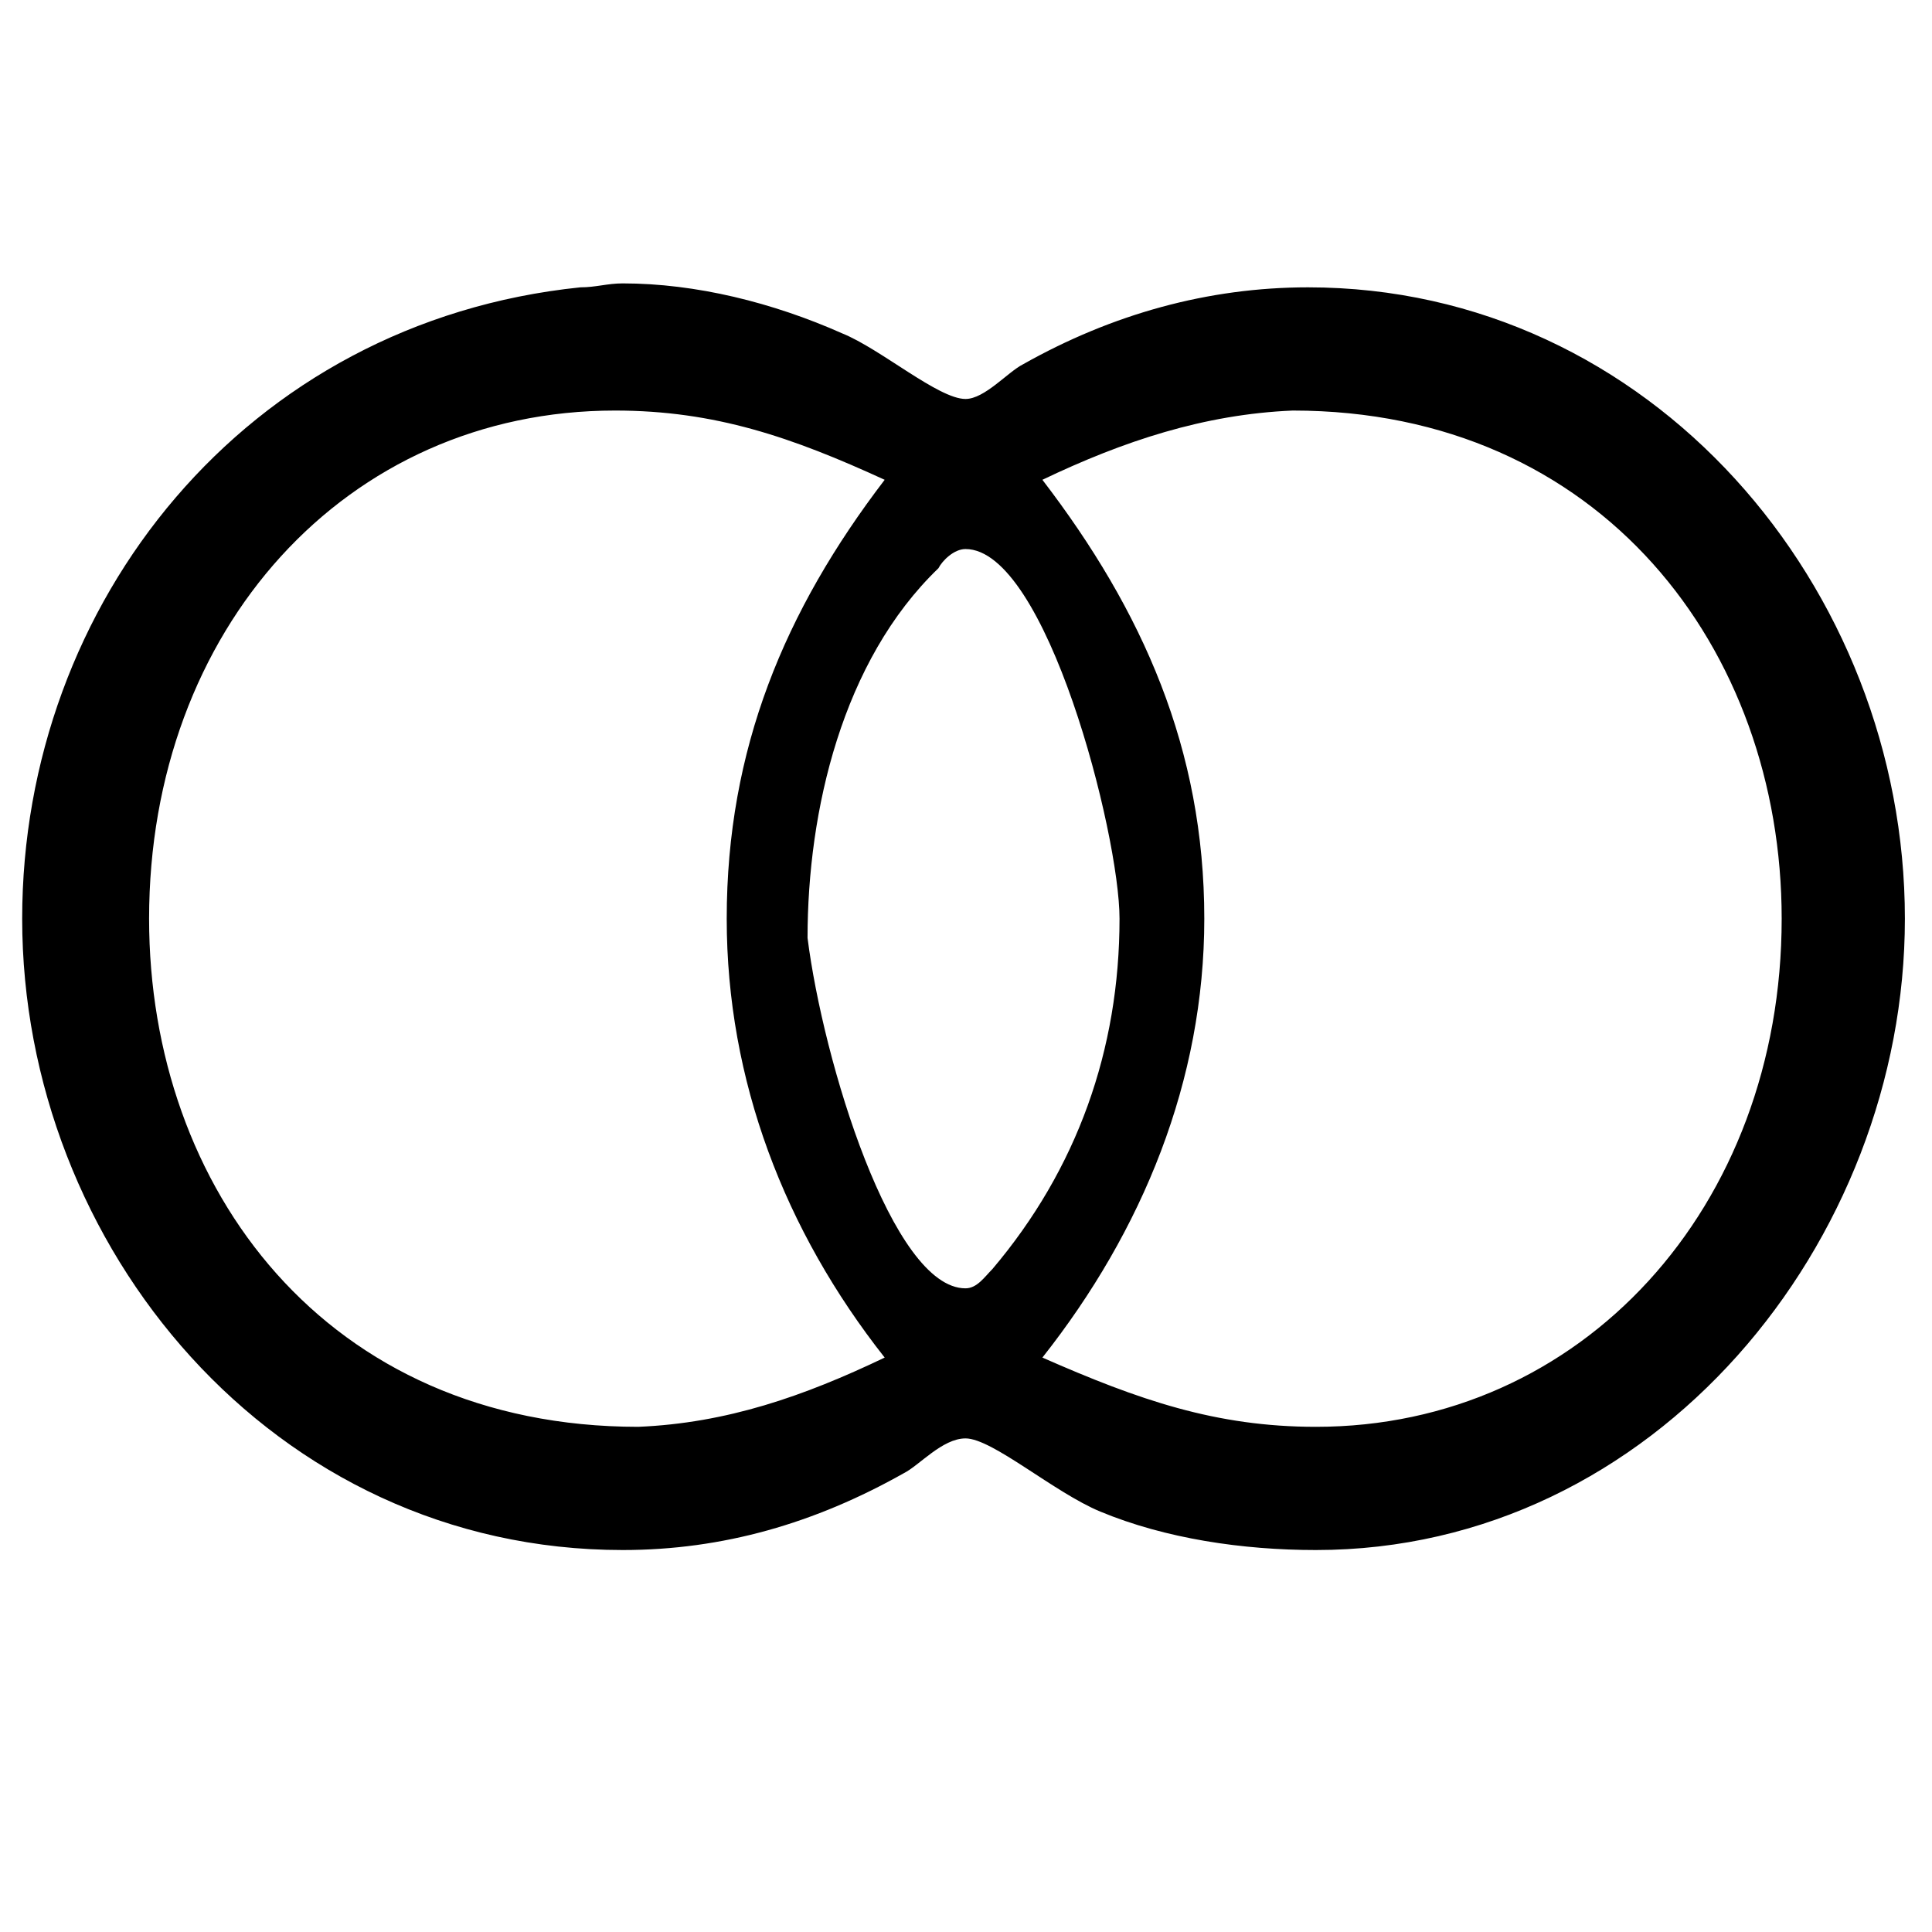 <?xml version="1.0" encoding="UTF-8"?>
<svg xmlns="http://www.w3.org/2000/svg" xmlns:xlink="http://www.w3.org/1999/xlink" width="7.84" height="7.84" viewBox="0 0 7.84 7.84">
<defs>
<g>
<g id="glyph-0-0">
<path d="M 6.734 -3 C 6.734 -4.344 5.703 -5.562 4.312 -5.562 C 3.906 -5.562 3.516 -5.453 3.156 -5.25 C 3.094 -5.219 3 -5.109 2.922 -5.109 C 2.812 -5.109 2.578 -5.312 2.422 -5.375 C 2.141 -5.5 1.828 -5.578 1.531 -5.578 C 1.469 -5.578 1.422 -5.562 1.359 -5.562 C 0 -5.422 -0.906 -4.281 -0.906 -3 C -0.906 -1.672 0.109 -0.438 1.531 -0.438 C 1.938 -0.438 2.312 -0.547 2.672 -0.75 C 2.734 -0.781 2.828 -0.891 2.922 -0.891 C 3.031 -0.891 3.281 -0.672 3.469 -0.594 C 3.734 -0.484 4.047 -0.438 4.344 -0.438 C 5.719 -0.438 6.734 -1.688 6.734 -3 Z M 2.594 -1.219 C 2.266 -1.062 1.953 -0.953 1.594 -0.938 C 0.328 -0.938 -0.391 -1.906 -0.391 -3 C -0.391 -4.172 0.406 -5.062 1.5 -5.062 C 1.906 -5.062 2.219 -4.953 2.594 -4.781 C 2.188 -4.25 1.953 -3.688 1.953 -3 C 1.953 -2.344 2.188 -1.734 2.594 -1.219 Z M 6.234 -3 C 6.234 -1.828 5.422 -0.938 4.344 -0.938 C 3.938 -0.938 3.625 -1.047 3.234 -1.219 C 3.641 -1.734 3.891 -2.344 3.891 -3 C 3.891 -3.688 3.641 -4.25 3.234 -4.781 C 3.562 -4.938 3.891 -5.047 4.25 -5.062 C 5.5 -5.062 6.234 -4.094 6.234 -3 Z M 3.547 -3 C 3.547 -2.469 3.375 -1.984 3.031 -1.578 C 3 -1.547 2.969 -1.5 2.922 -1.5 C 2.625 -1.5 2.344 -2.422 2.281 -2.922 C 2.281 -3.438 2.422 -4.047 2.812 -4.422 C 2.828 -4.453 2.875 -4.5 2.922 -4.5 C 3.25 -4.5 3.547 -3.344 3.547 -3 Z M 3.547 -3 "/>
</g>
</g>
<clipPath id="clip-0">
<path clip-rule="nonzero" d="M 0 1 L 7.84 1 L 7.84 7 L 0 7 Z M 0 1 "/>
</clipPath>
</defs>
<g clip-path="url(#clip-0)">
<g fill="rgb(0%, 0%, 0%)" fill-opacity="1">
<use xlink:href="#glyph-0-0" x="0.996" y="6.728"/>
</g>
</g>
</svg>
